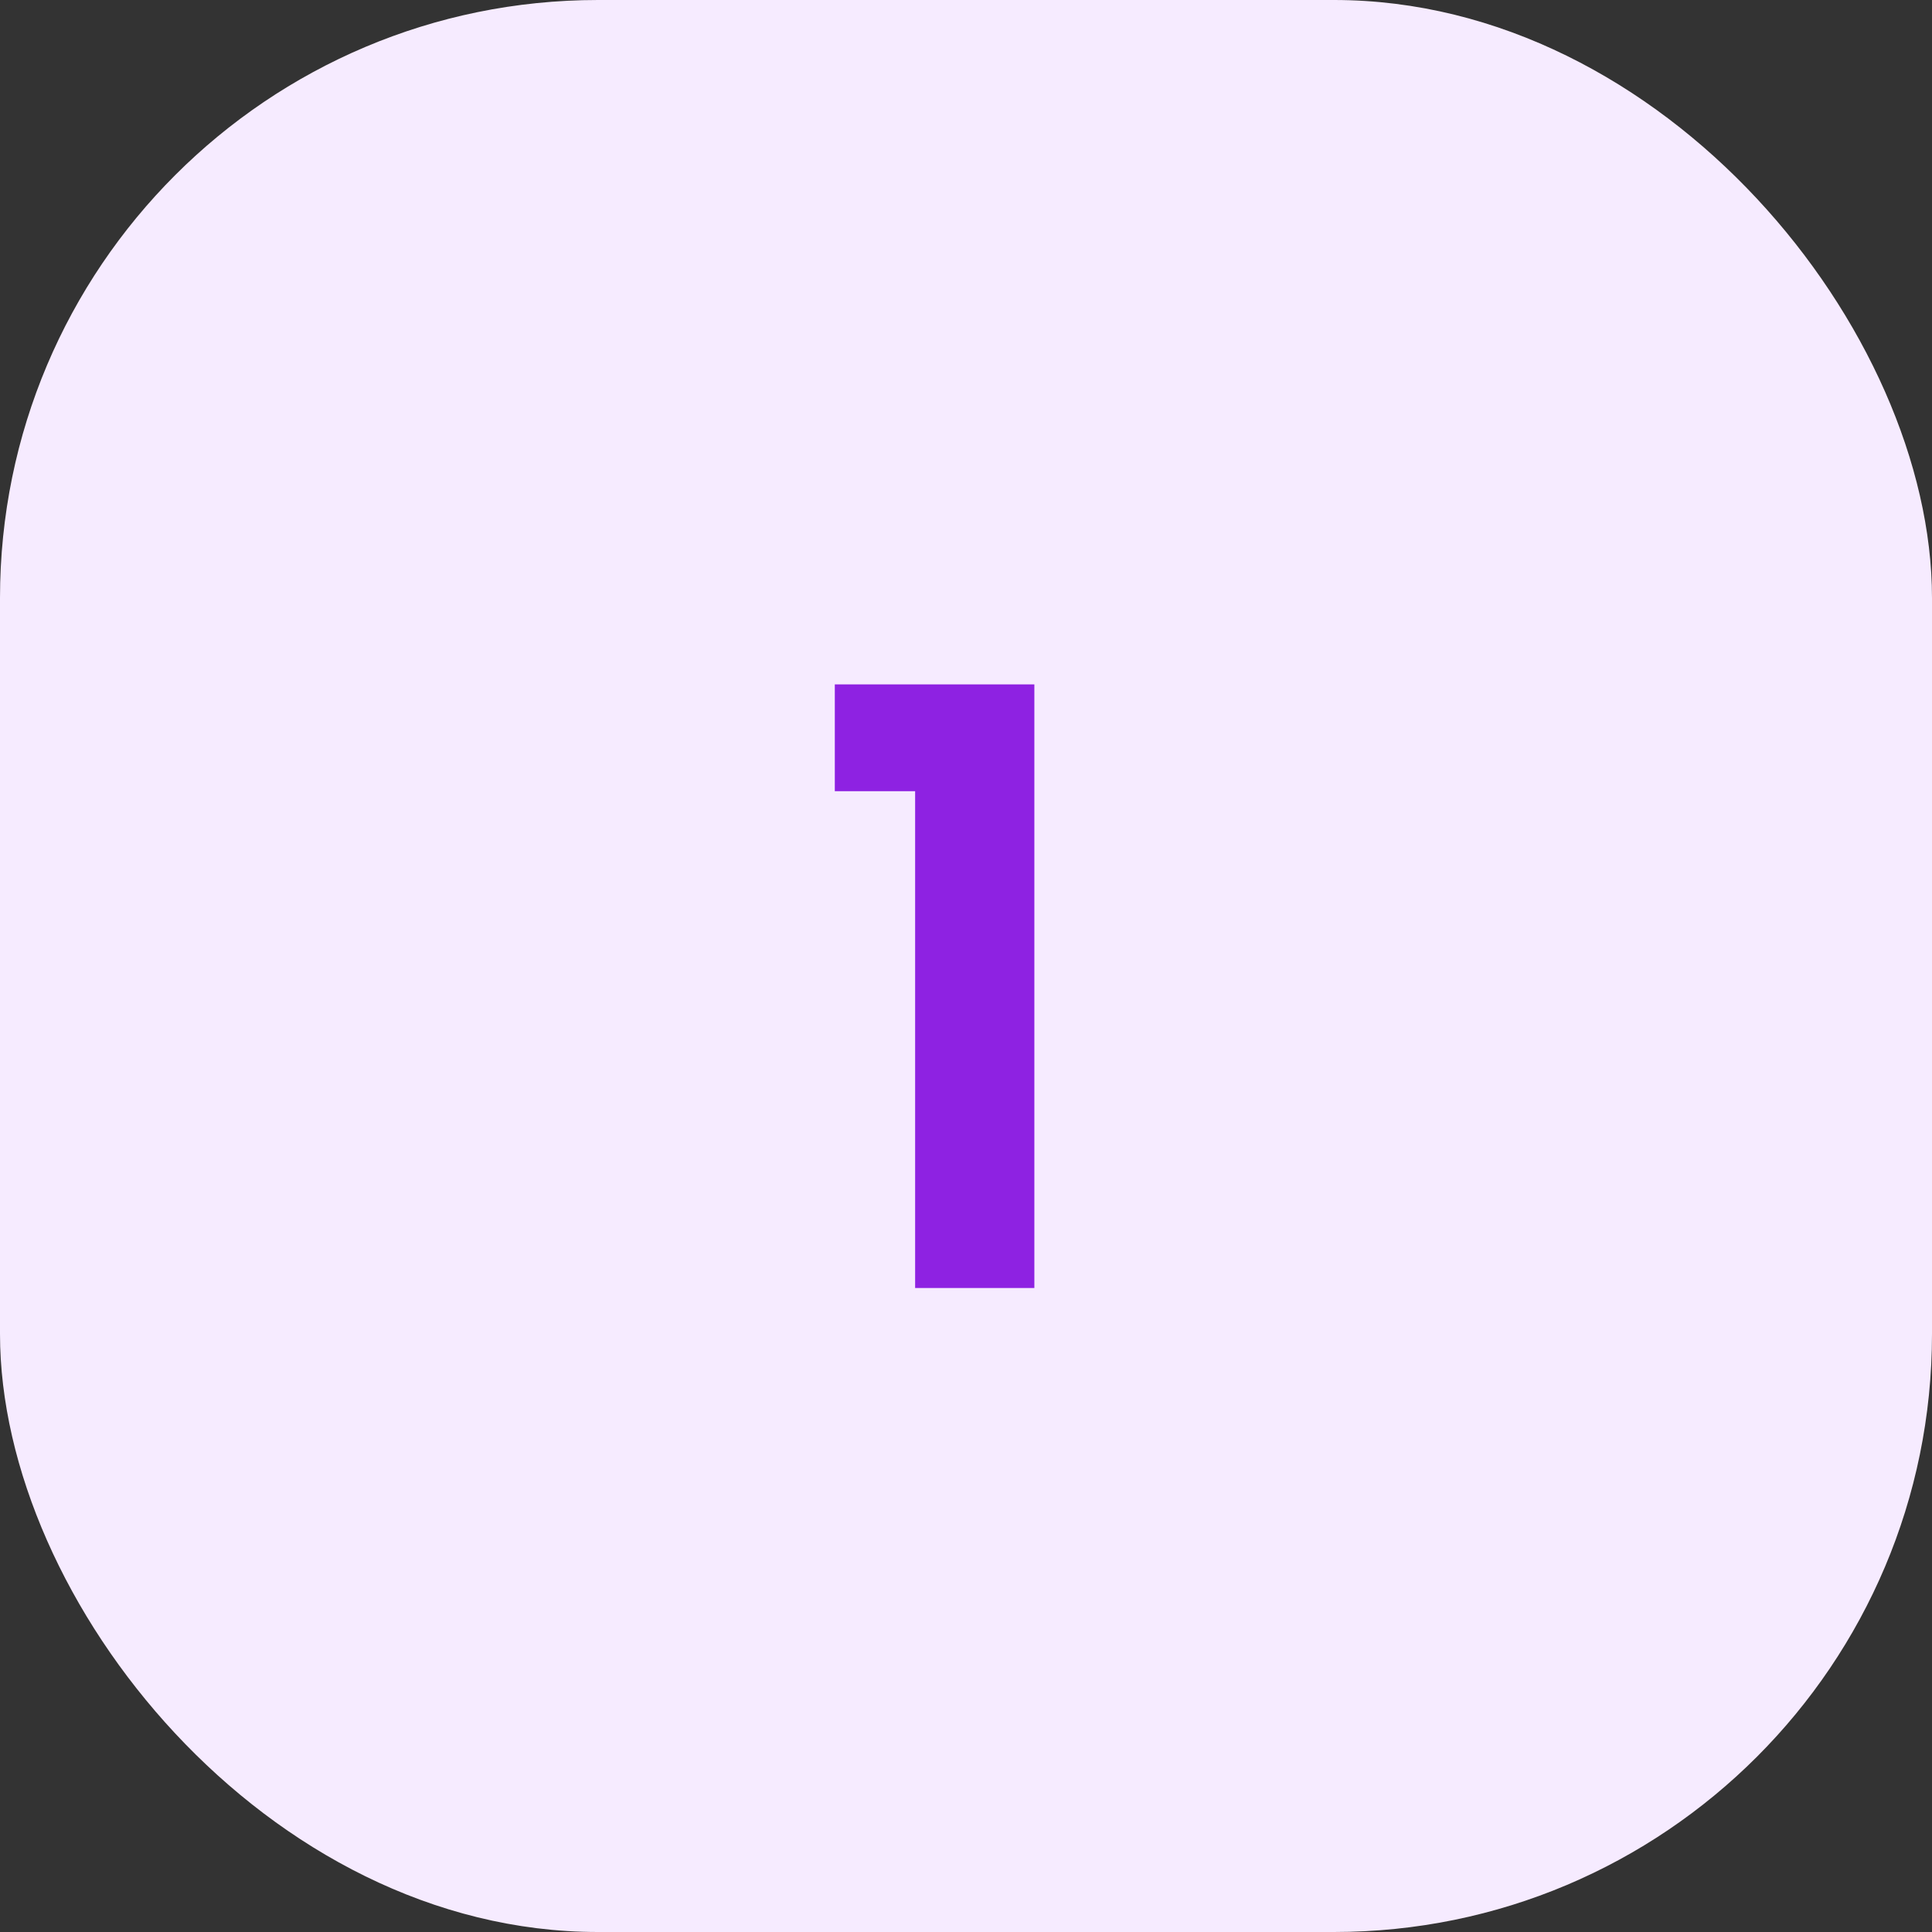 <svg width="84" height="84" viewBox="0 0 84 84" fill="none" xmlns="http://www.w3.org/2000/svg">
<rect x="0" y="0" width="84" height="84" fill="#333333" stroke="none"/>
<rect width="84" height="84" rx="26" fill="#F6EBFF"/>
<path d="M36.296 34.4V29.756H44.972V56H39.788V34.4H36.296Z" fill="#8E22E2"/>
</svg>
